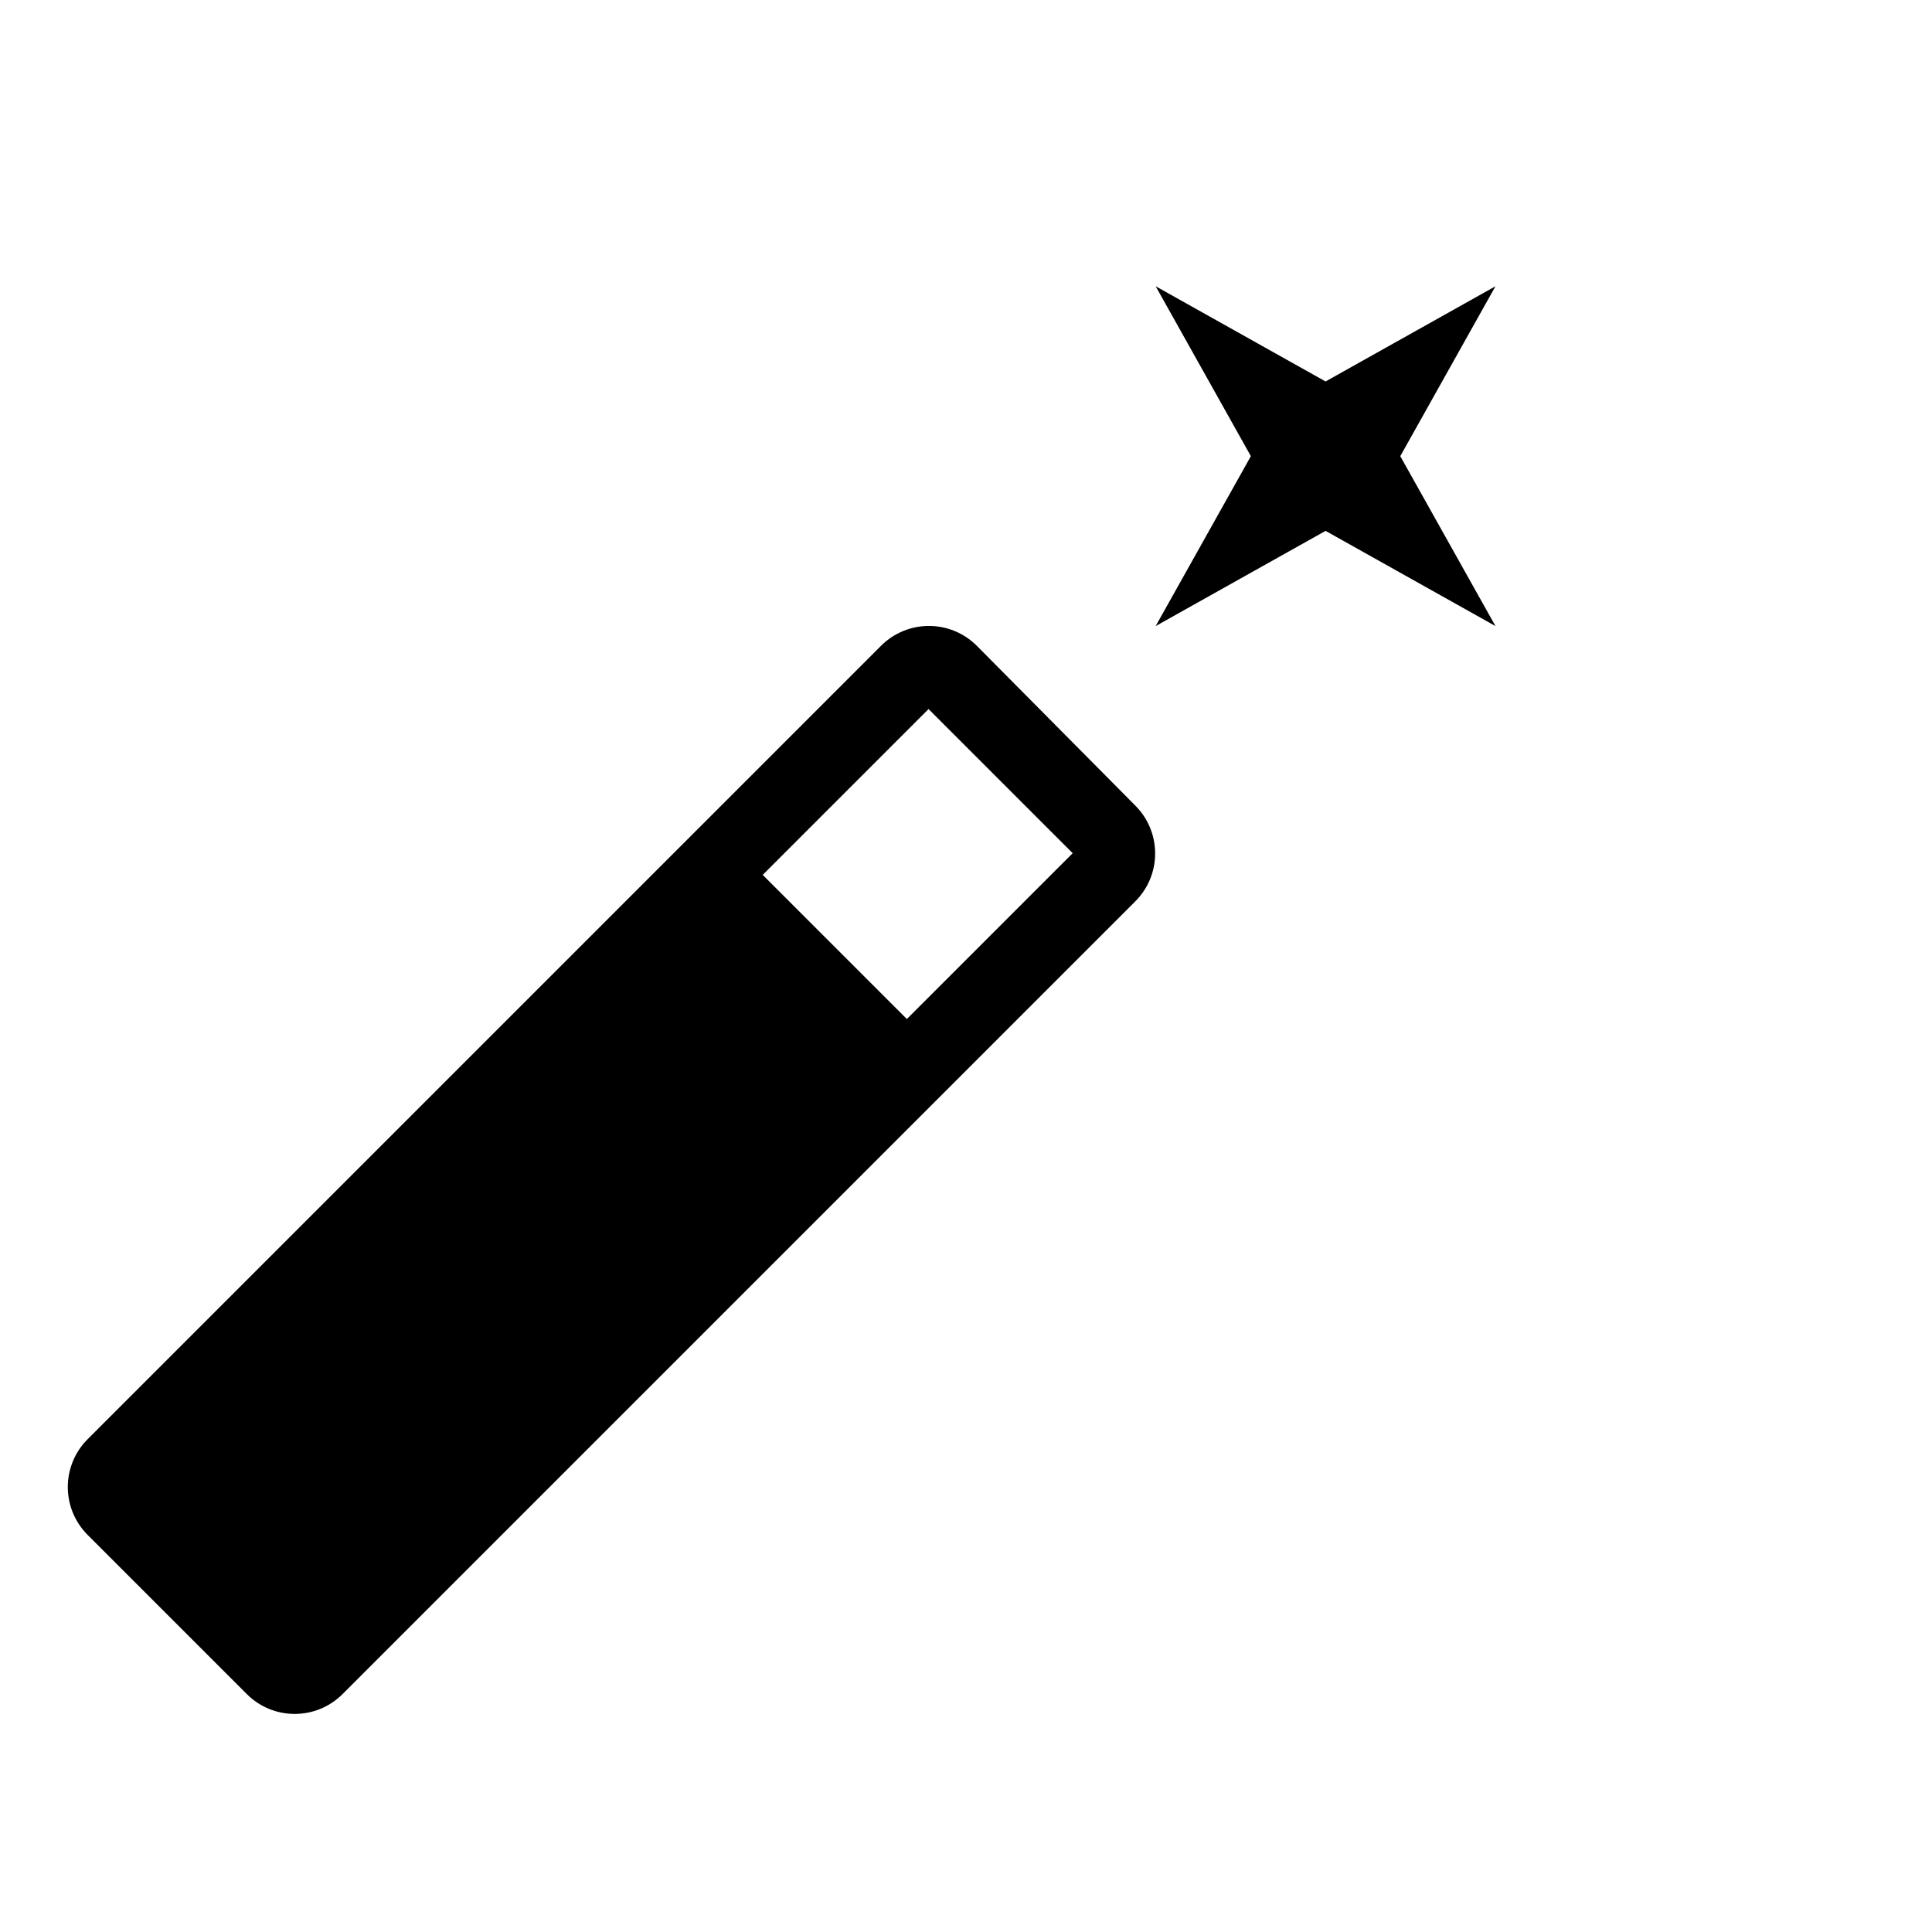 <?xml version="1.0" encoding="utf-8"?>
<!-- Generator: Adobe Illustrator 25.2.3, SVG Export Plug-In . SVG Version: 6.00 Build 0)  -->
<svg version="1.1" id="Layer_1" xmlns="http://www.w3.org/2000/svg" xmlns:xlink="http://www.w3.org/1999/xlink" x="0px" y="0px"
	 viewBox="0 0 180 180" style="enable-background:new 0 0 180 180;" xml:space="preserve">
<style type="text/css">
	.st0{fill:none;}
</style>
<g>
	<path class="st0" d="M0,14h152v152H0V14z"/>
	<path d="M139.33,26.67l-15.83,8.87l-15.83-8.87l8.87,15.83l-8.87,15.83l15.83-8.87l15.83,8.87l-8.87-15.83L139.33,26.67z
		 M91.01,60.17c-2.47-2.47-6.46-2.47-8.93,0L8.17,134.08c-2.47,2.47-2.47,6.46,0,8.93l14.82,14.82c2.47,2.47,6.46,2.47,8.93,0
		l73.85-73.85c2.47-2.47,2.47-6.46,0-8.93C105.77,75.05,91.01,60.17,91.01,60.17z M84.49,94.94L71.06,81.51l15.45-15.45l13.43,13.43
		C99.94,79.49,84.49,94.94,84.49,94.94z"/>
</g>
</svg>
